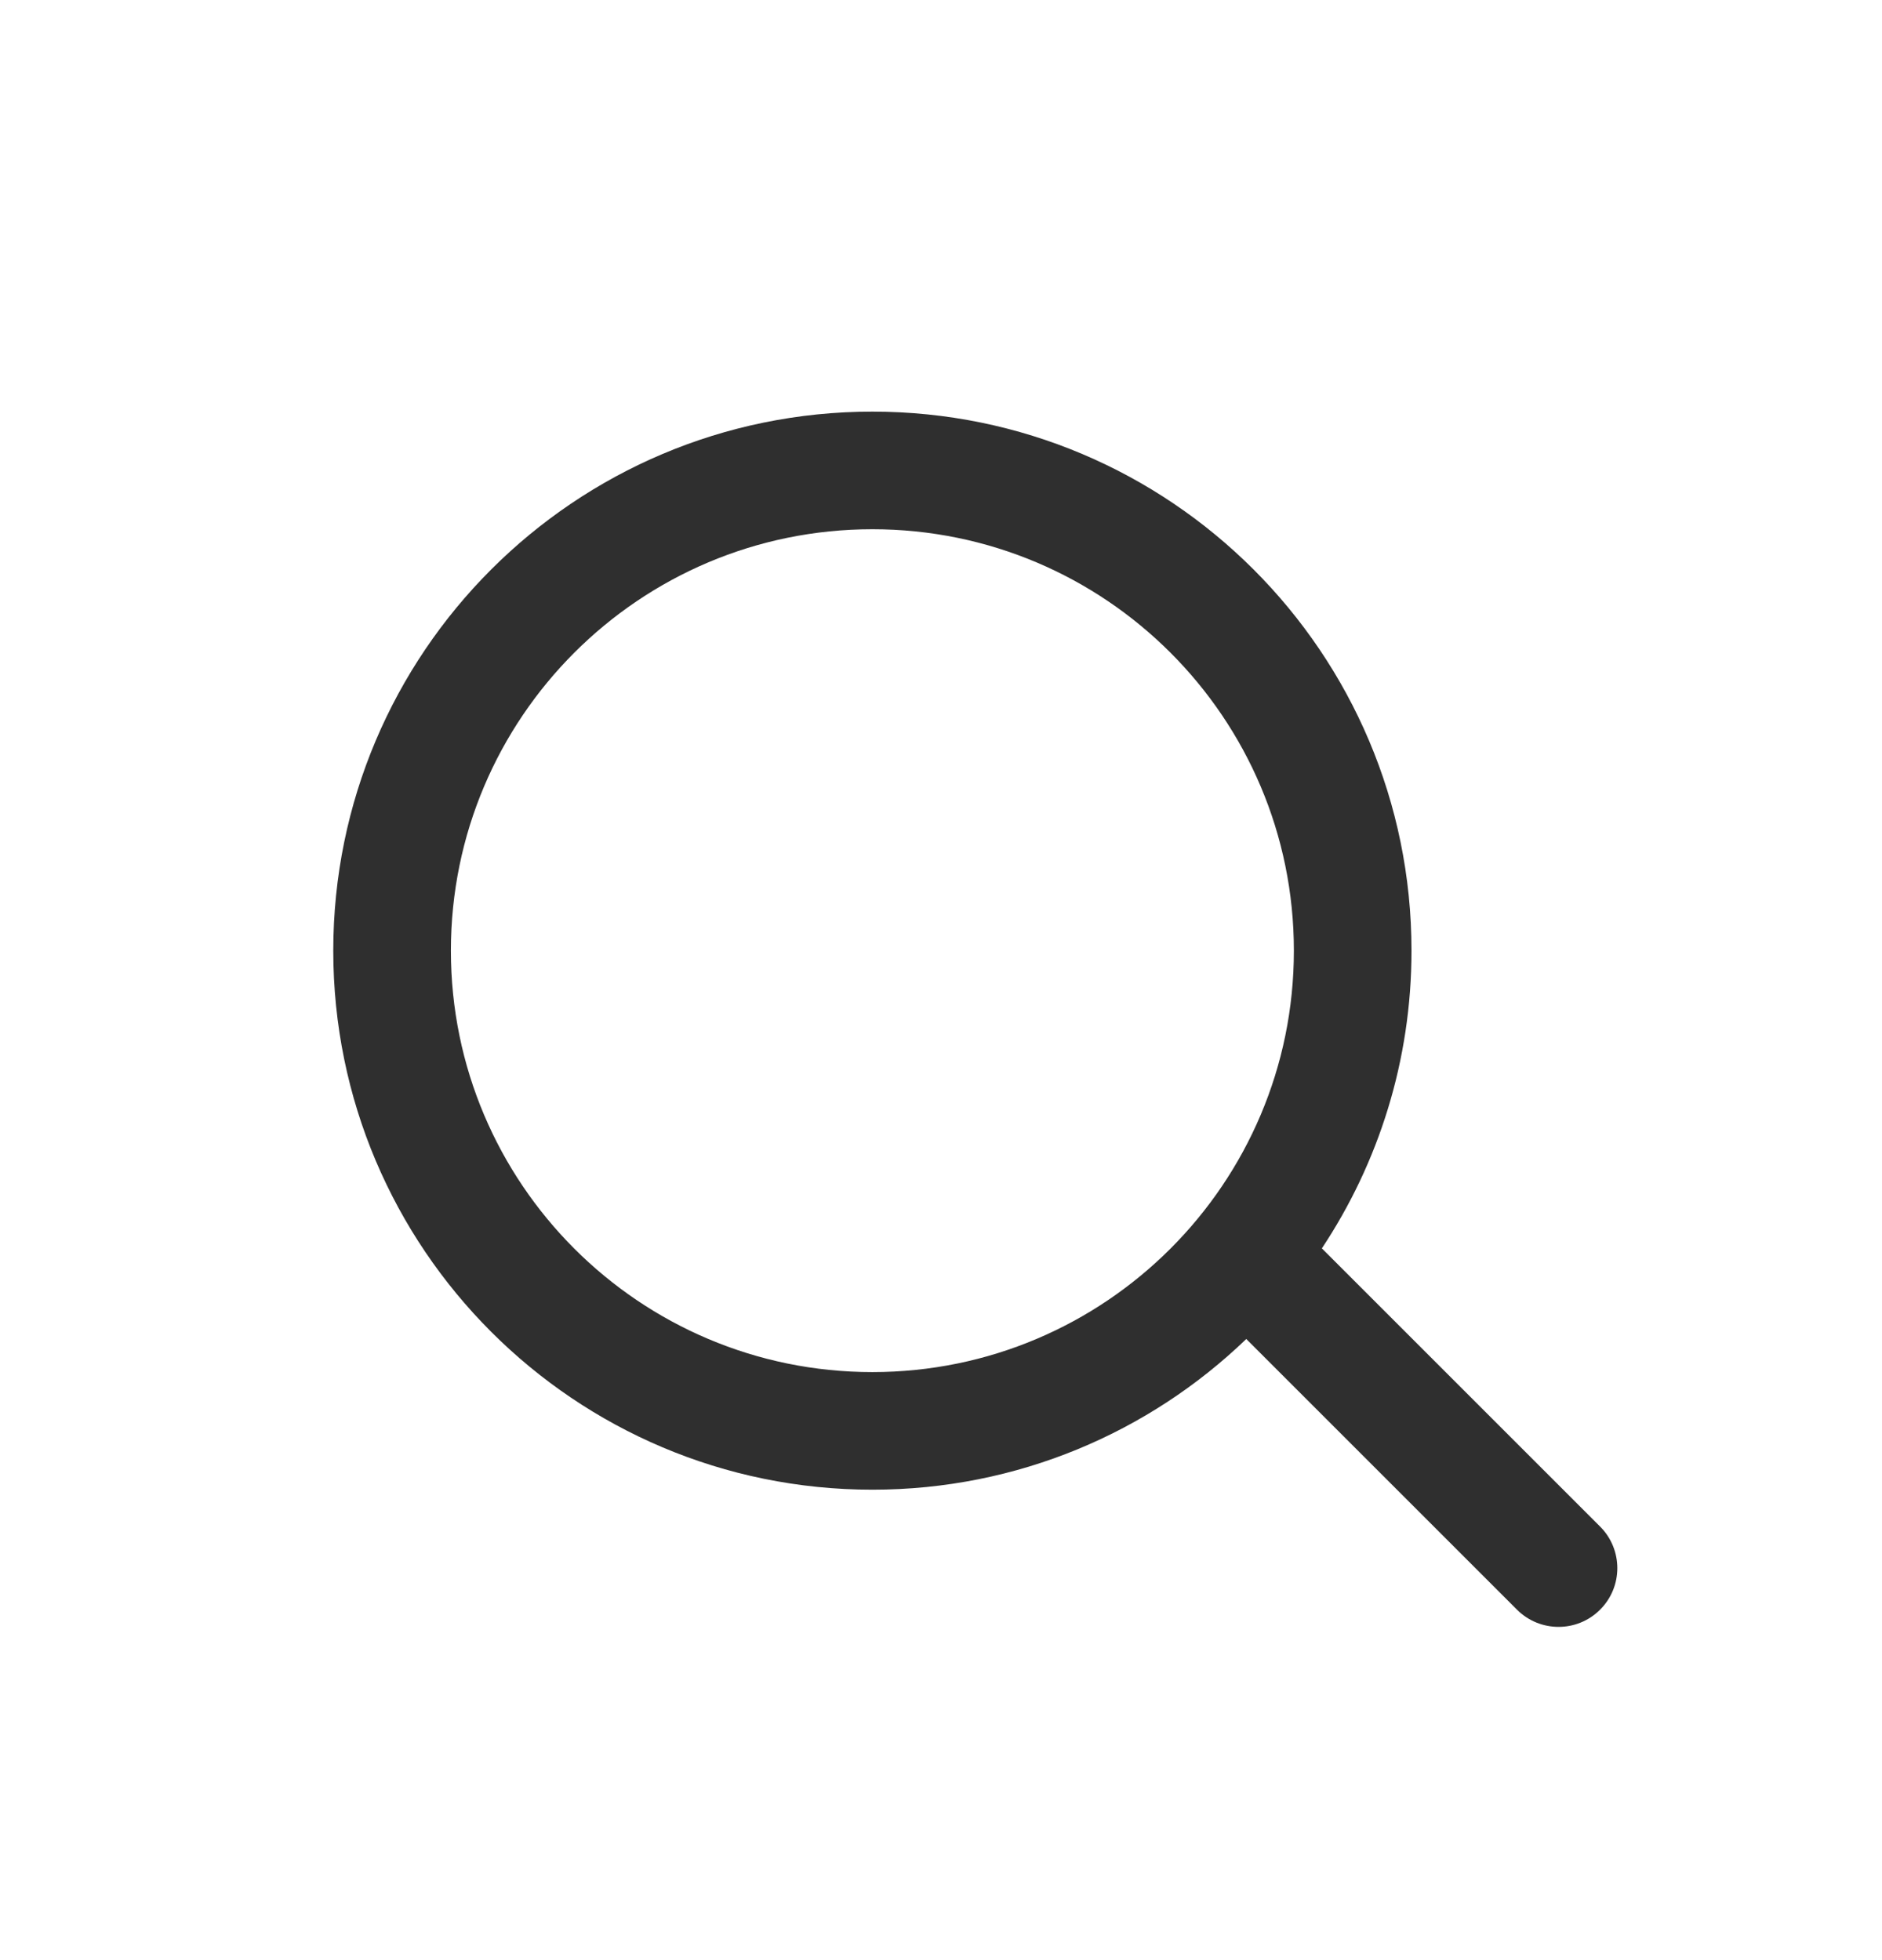 <svg width="24" height="25" viewBox="0 0 24 25" fill="none" xmlns="http://www.w3.org/2000/svg">
<path fill-rule="evenodd" clip-rule="evenodd" d="M11.125 5.25C7.328 5.25 4.25 8.328 4.25 12.125C4.25 15.922 7.328 19 11.125 19C12.976 19 14.657 18.268 15.893 17.078L19.345 20.53C19.638 20.823 20.113 20.823 20.405 20.53C20.698 20.238 20.698 19.763 20.405 19.47L16.857 15.922C17.579 14.834 18 13.528 18 12.125C18 8.328 14.922 5.25 11.125 5.25ZM5.75 12.125C5.75 9.156 8.156 6.75 11.125 6.75C14.094 6.75 16.5 9.156 16.5 12.125C16.5 15.094 14.094 17.5 11.125 17.5C8.156 17.5 5.75 15.094 5.75 12.125Z" fill="#2F2F2F"/>
</svg>
